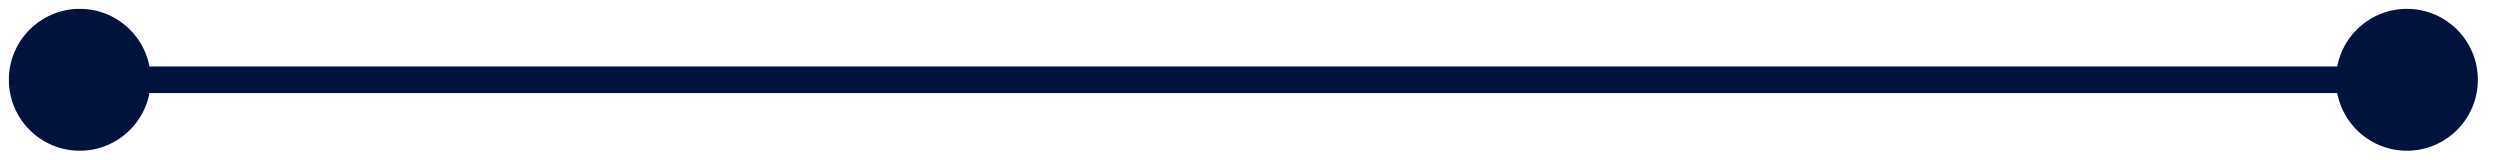 <svg width="94" height="6" viewBox="0 0 94 6" fill="none" xmlns="http://www.w3.org/2000/svg">
<path d="M0.333 3C0.333 4.473 1.527 5.667 3 5.667C4.473 5.667 5.667 4.473 5.667 3C5.667 1.527 4.473 0.333 3 0.333C1.527 0.333 0.333 1.527 0.333 3ZM87.833 3C87.833 4.473 89.027 5.667 90.5 5.667C91.973 5.667 93.167 4.473 93.167 3C93.167 1.527 91.973 0.333 90.5 0.333C89.027 0.333 87.833 1.527 87.833 3ZM3 3L3 3.5C46.53 3.5 54.445 3.5 90.5 3.5V3V2.5C54.445 2.5 46.53 2.5 3 2.5L3 3Z" fill="#01123D"/>
</svg>
